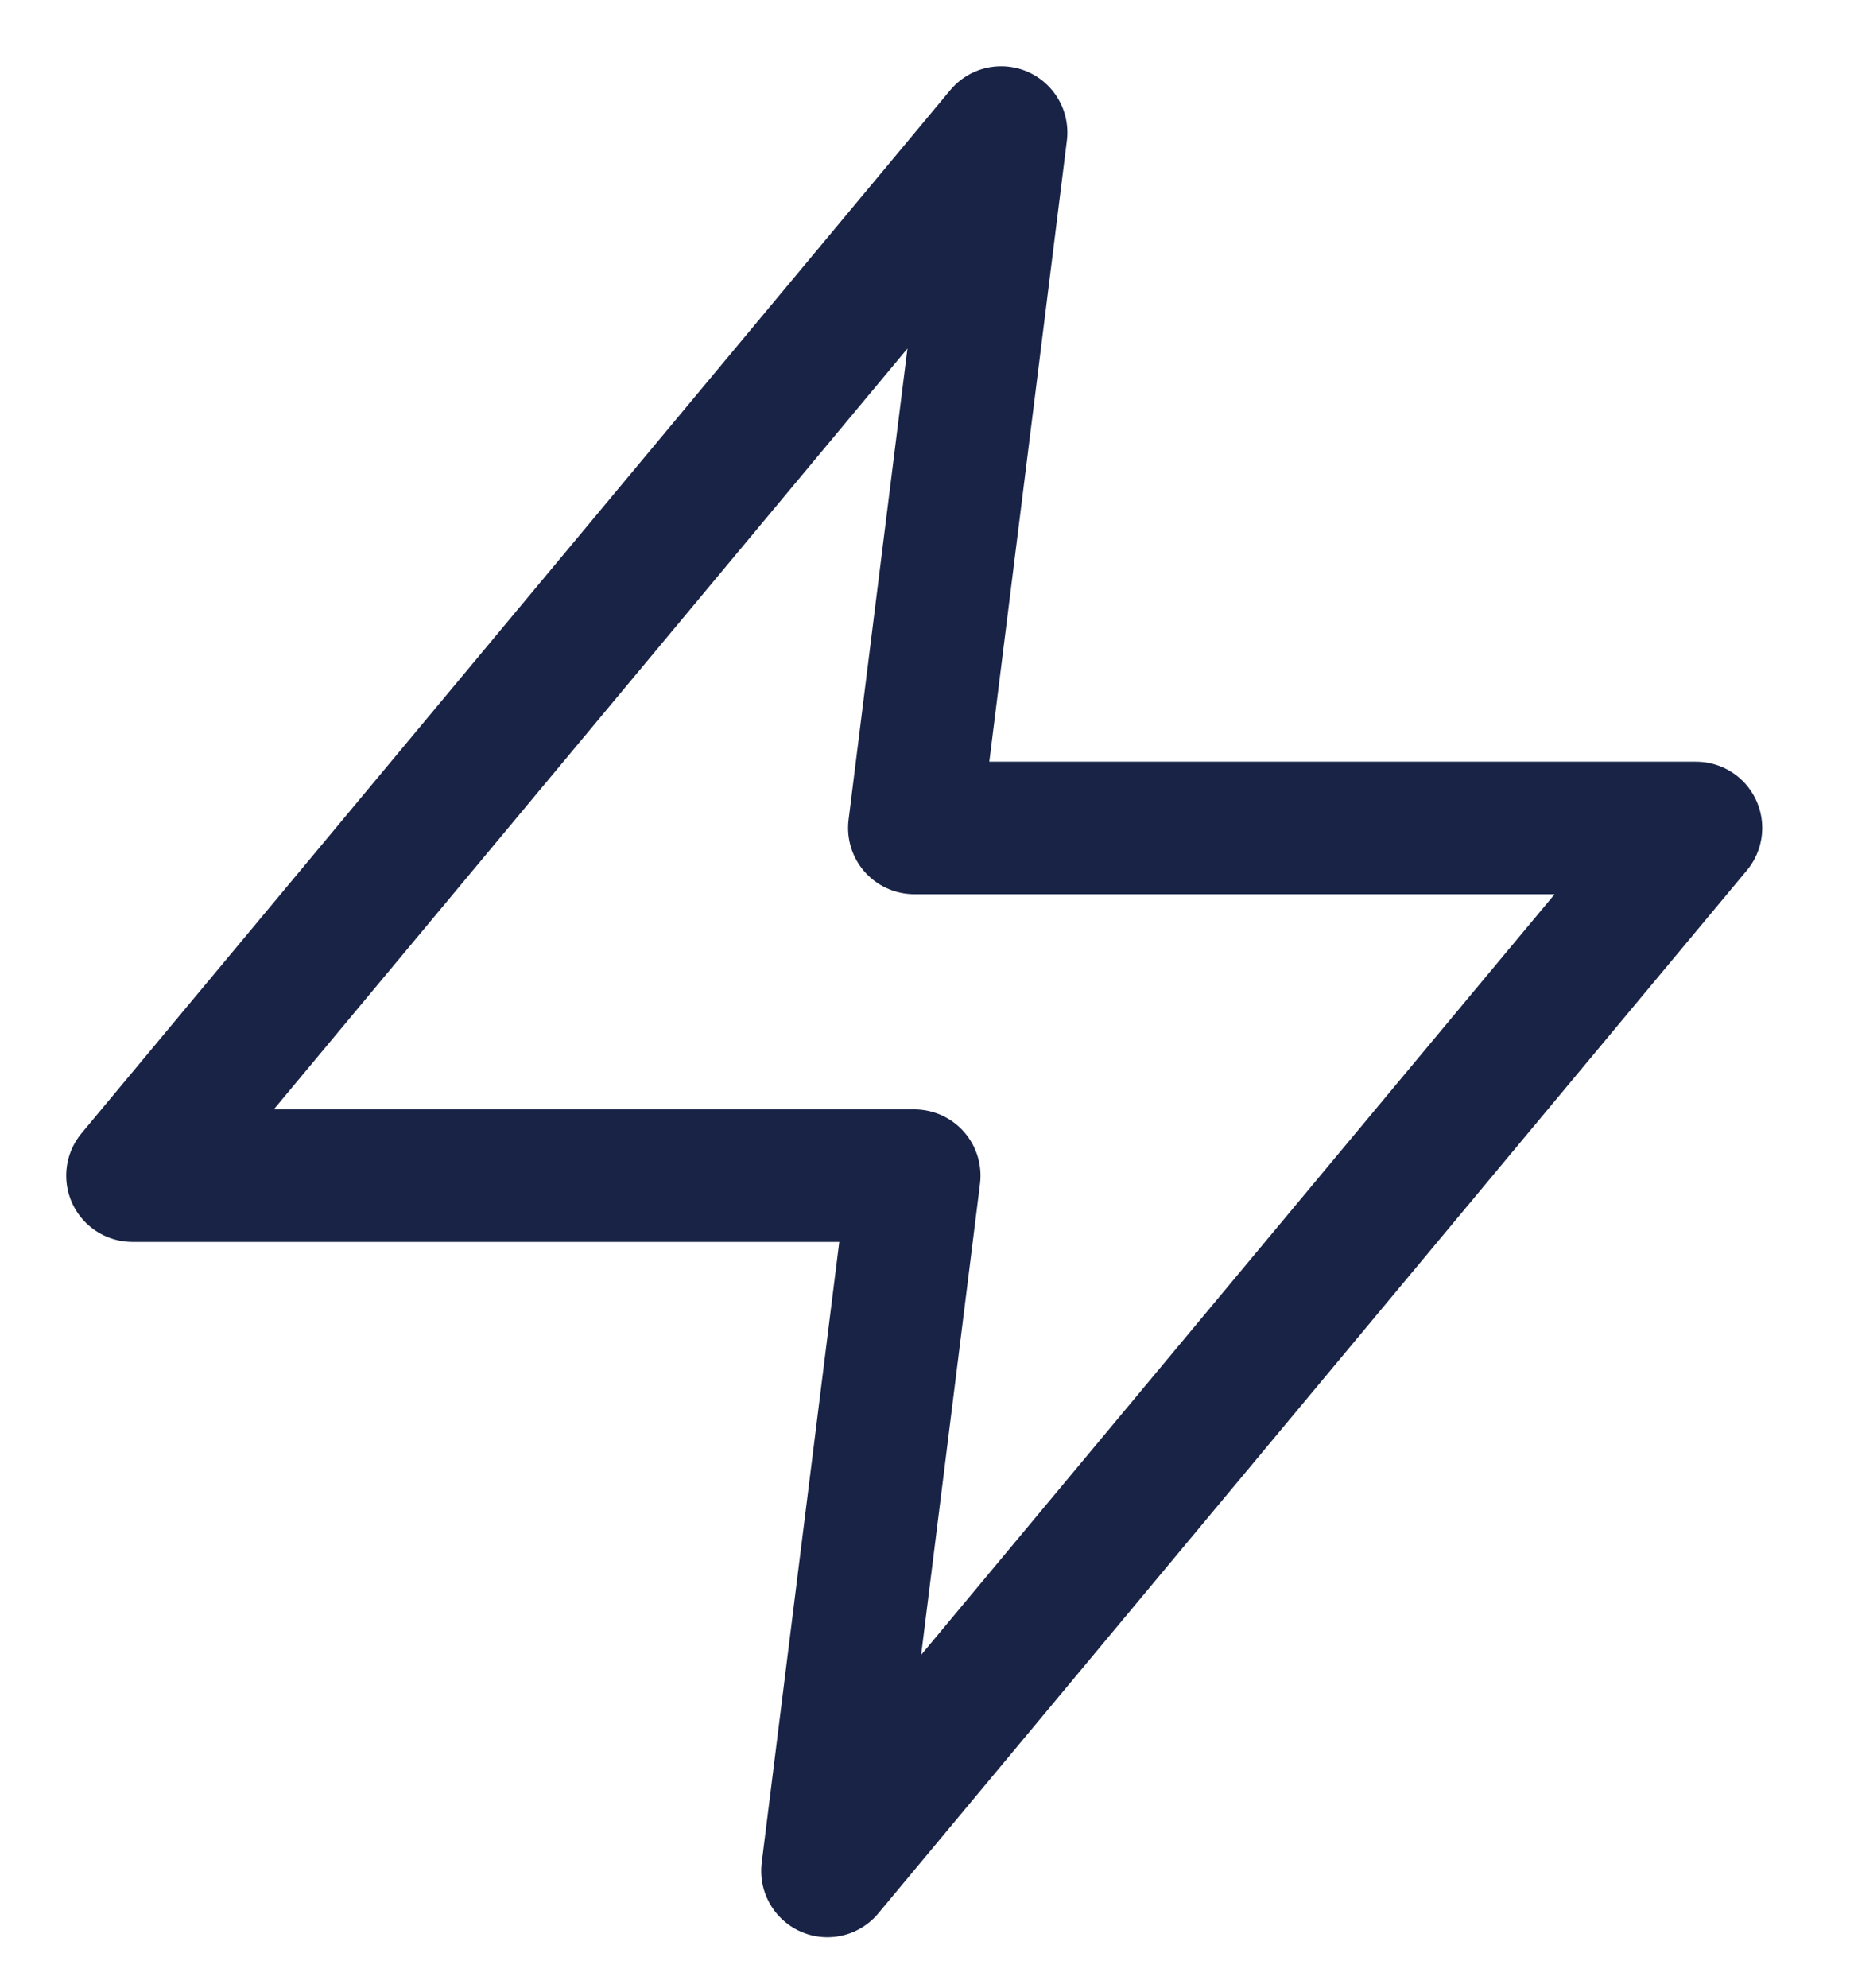 <svg width="14" height="15" viewBox="0 0 14 15" fill="none" xmlns="http://www.w3.org/2000/svg">
<path d="M7.56 1L1 8.872H6.904L6.248 14.119L12.807 6.248H6.904L7.56 1Z" stroke="#182346" stroke-linecap="round" stroke-linejoin="round"/>
</svg>
